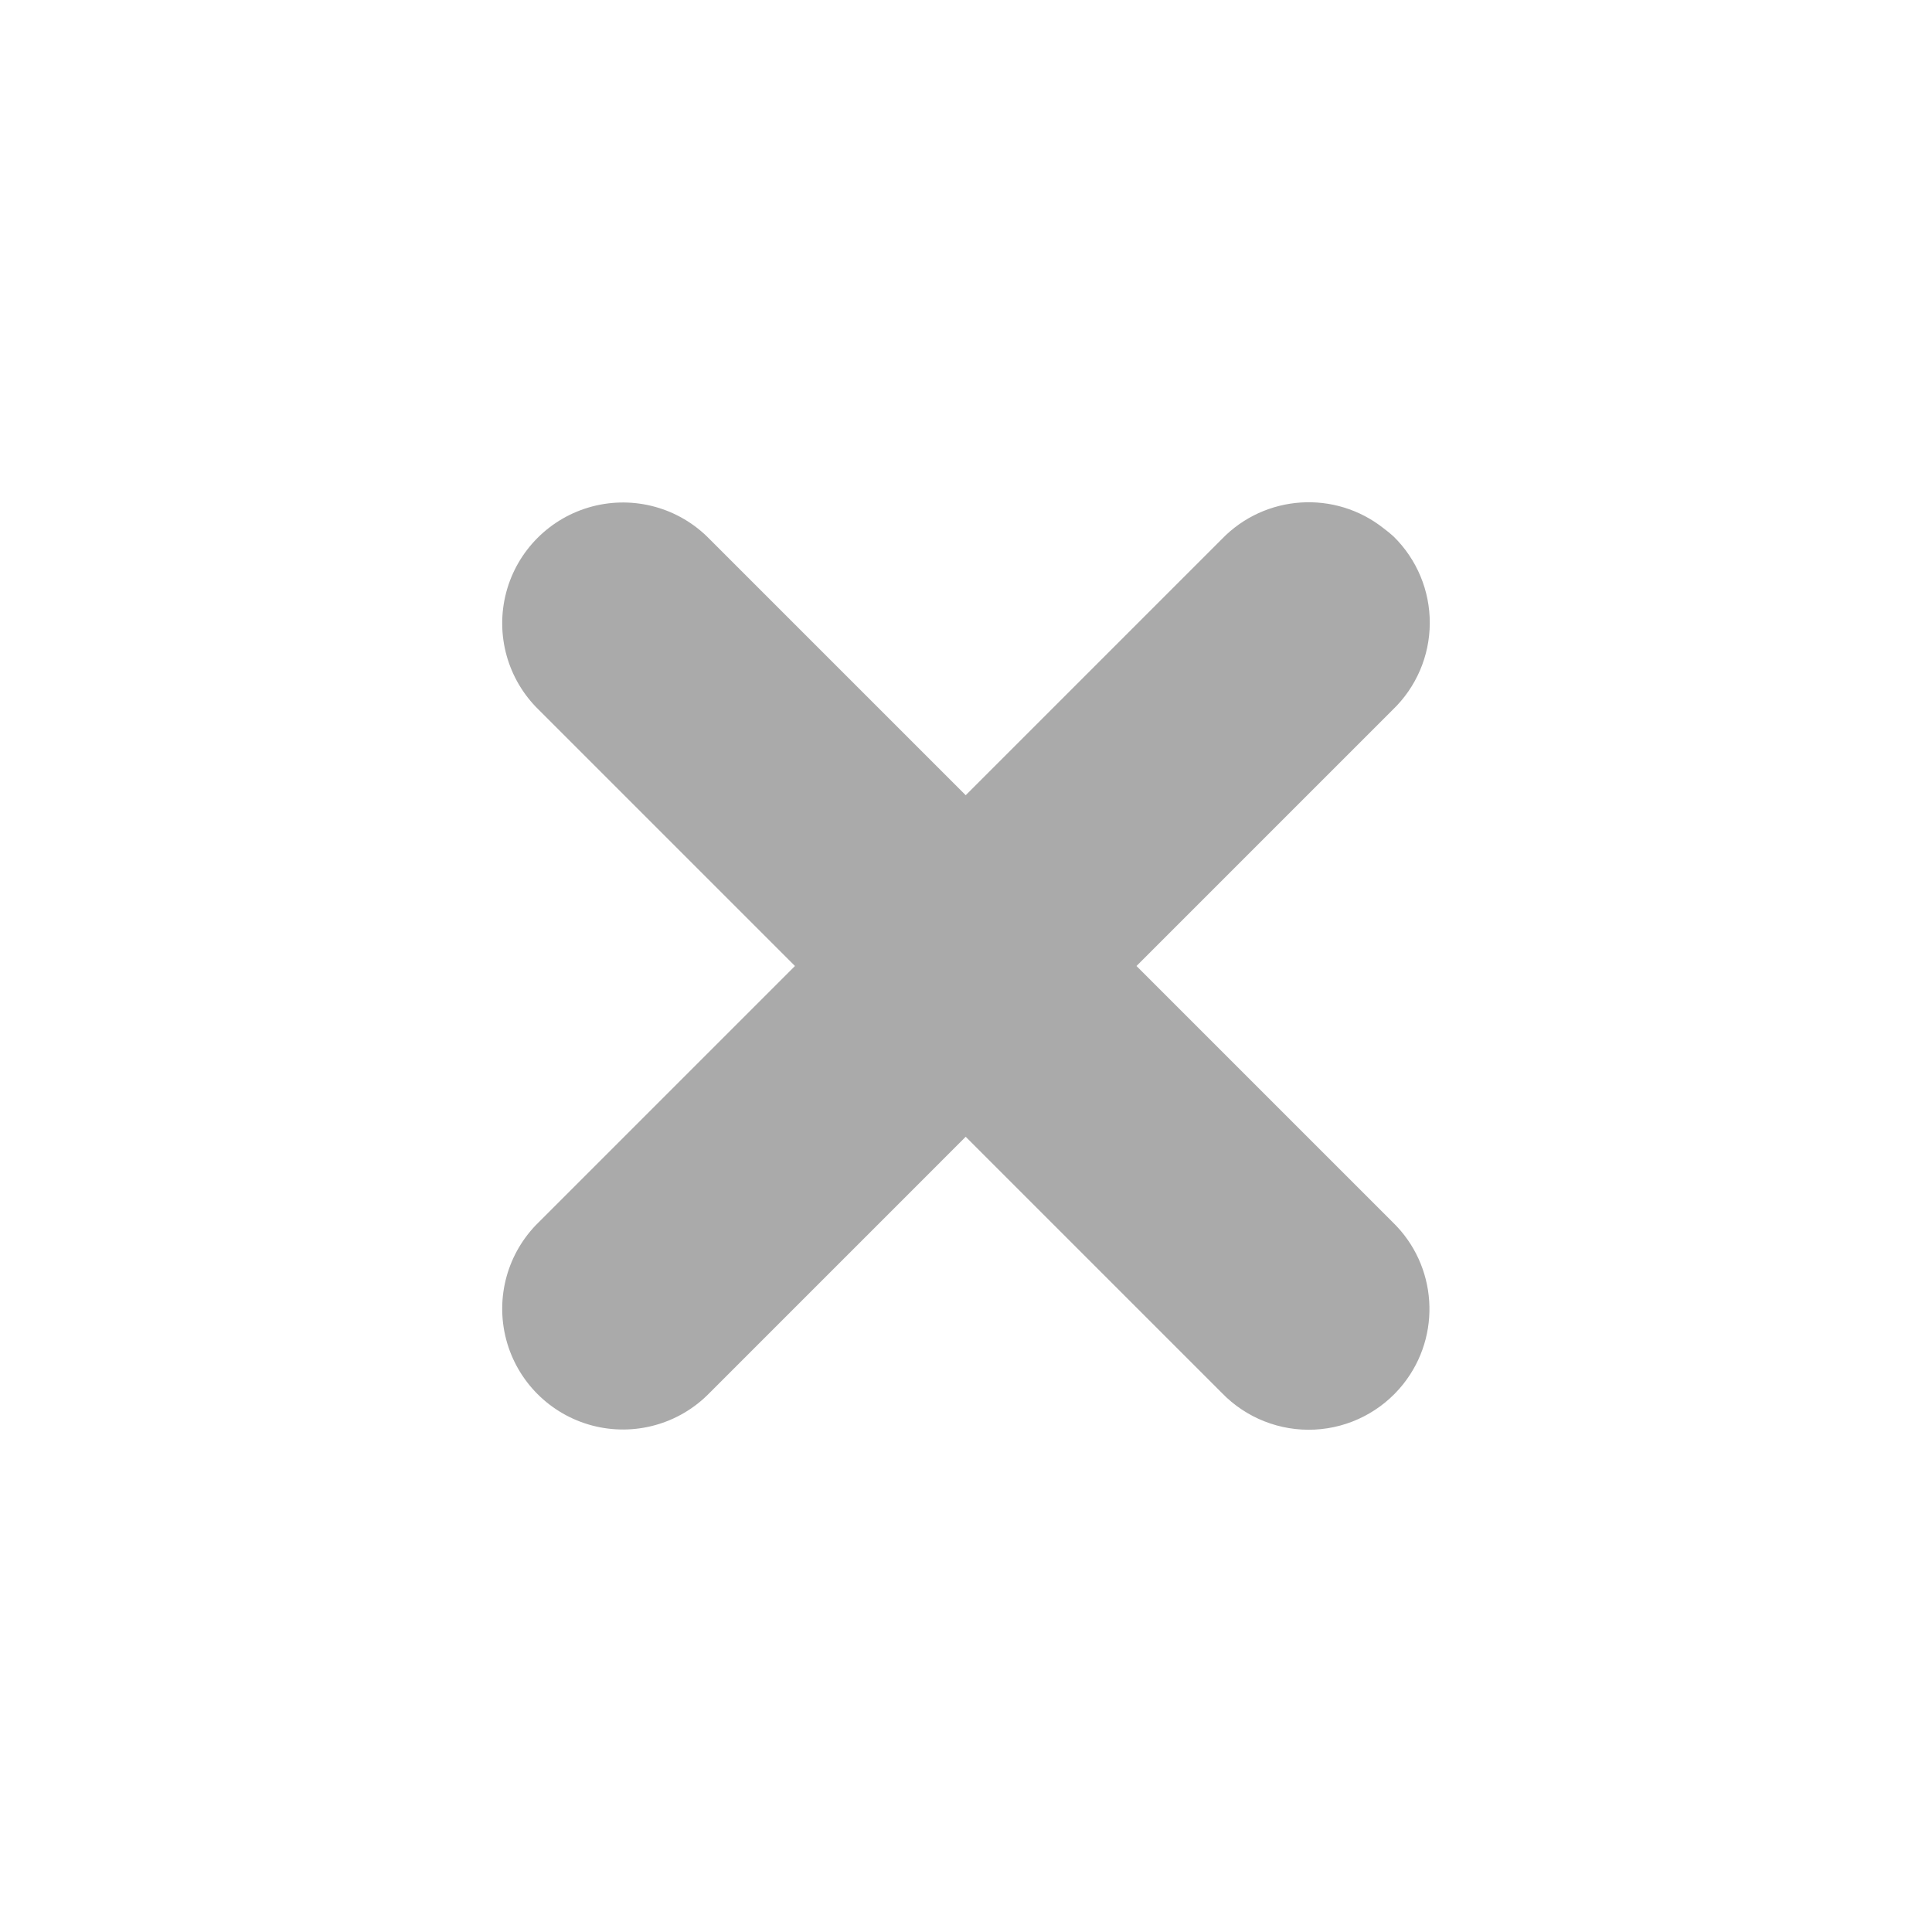 <svg width="256" xmlns="http://www.w3.org/2000/svg" height="256" viewBox="0 0 256 256" xmlns:xlink="http://www.w3.org/1999/xlink">
<path style="fill:#aaa" d="M 184.648 71.078 C 184.234 70.703 183.801 70.348 183.352 70.016 C 176.902 64.902 167.625 65.512 161.902 71.43 L 127.961 105.371 L 94.02 71.43 C 90 67.293 84.059 65.641 78.477 67.109 C 72.898 68.578 68.539 72.934 67.07 78.516 C 65.605 84.098 67.254 90.035 71.395 94.059 L 105.336 128 L 71.395 161.941 C 67.254 165.965 65.605 171.902 67.07 177.484 C 68.539 183.066 72.898 187.422 78.477 188.891 C 84.059 190.359 90 188.707 94.02 184.57 L 127.961 150.629 L 161.902 184.57 C 165.105 187.883 169.586 189.656 174.191 189.43 C 178.797 189.203 183.078 187.004 185.945 183.391 C 191.059 176.941 190.449 167.664 184.531 161.941 L 150.59 128 L 184.531 94.059 C 187.656 91.062 189.434 86.926 189.453 82.594 C 189.477 78.262 187.742 74.109 184.648 71.078 Z "/>
</svg>
